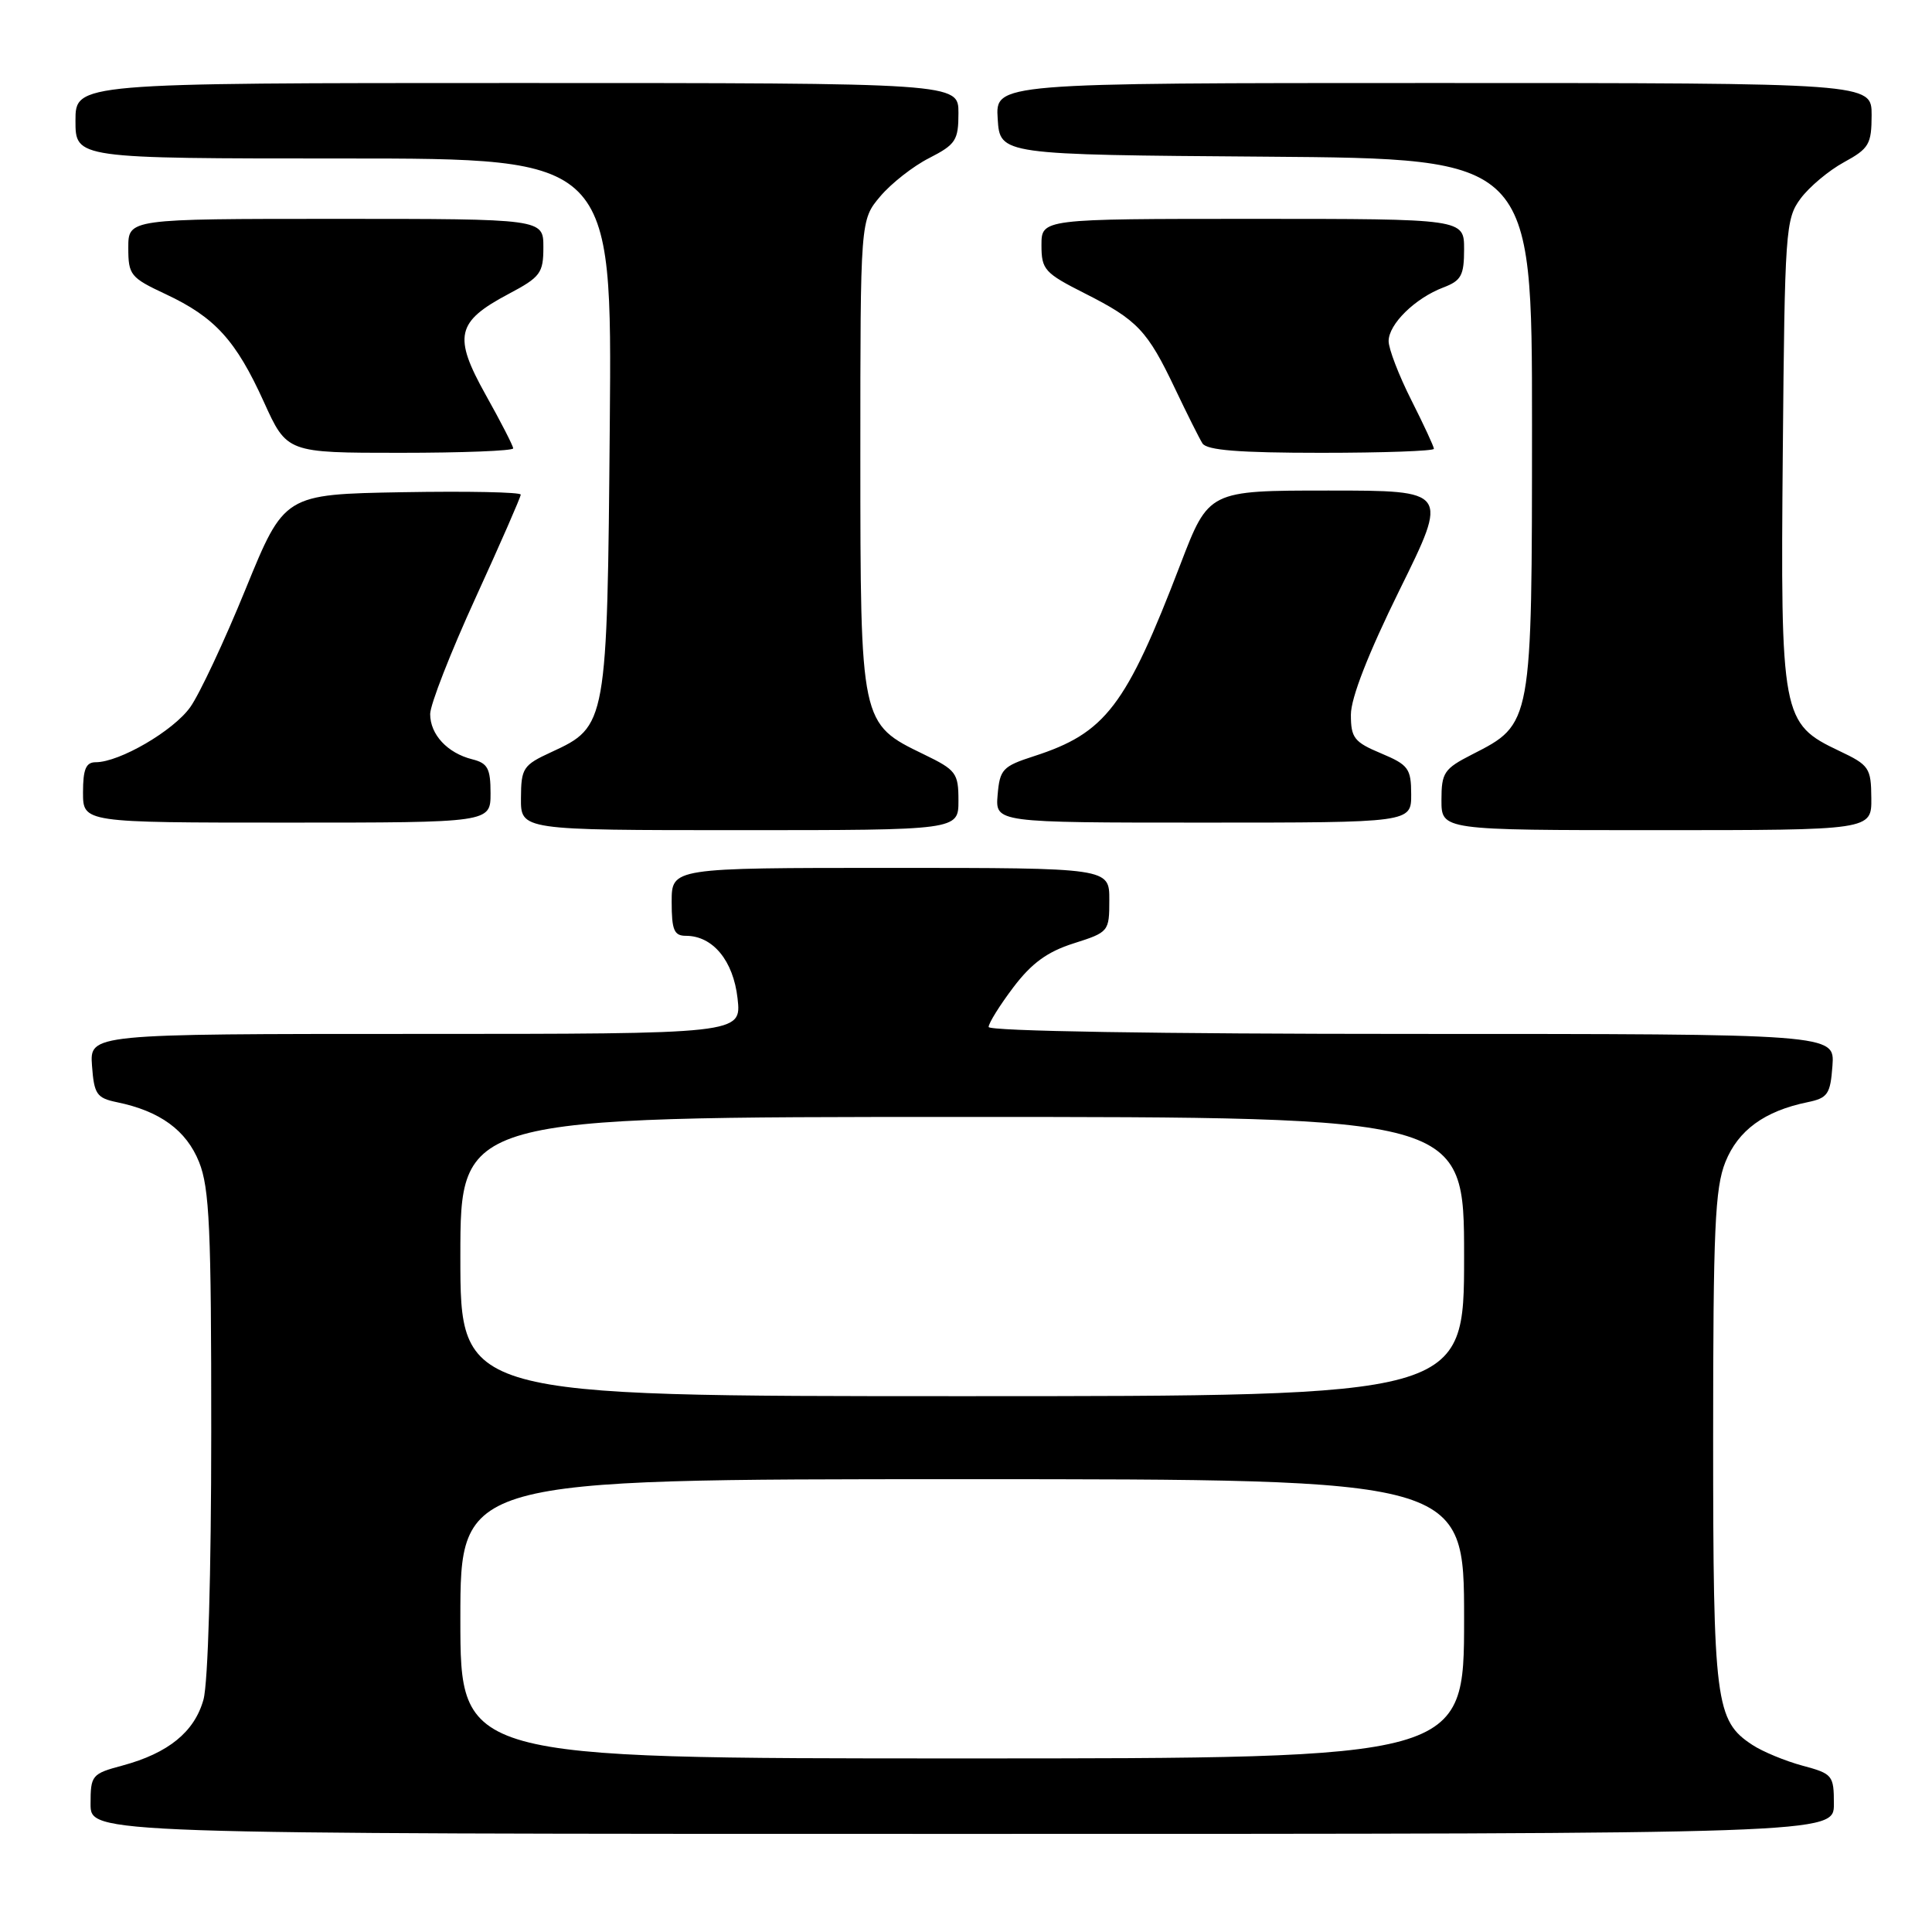 <?xml version="1.0" encoding="UTF-8" standalone="no"?>
<!DOCTYPE svg PUBLIC "-//W3C//DTD SVG 1.1//EN" "http://www.w3.org/Graphics/SVG/1.1/DTD/svg11.dtd" >
<svg xmlns="http://www.w3.org/2000/svg" xmlns:xlink="http://www.w3.org/1999/xlink" version="1.1" viewBox="0 0 256 256">
 <g >
 <path fill="currentColor"
d=" M 243.00 239.04 C 243.00 235.24 242.83 235.03 238.84 233.96 C 236.55 233.34 233.57 232.11 232.20 231.21 C 227.31 228.01 227.00 225.58 227.00 190.55 C 227.00 162.88 227.24 157.44 228.62 153.98 C 230.31 149.77 233.80 147.22 239.50 146.05 C 242.19 145.49 242.53 145.00 242.81 141.21 C 243.11 137.00 243.11 137.00 187.06 137.00 C 153.50 137.00 131.00 136.63 131.00 136.08 C 131.00 135.57 132.47 133.21 134.27 130.83 C 136.69 127.63 138.77 126.11 142.27 125.00 C 146.92 123.52 146.99 123.44 146.99 119.25 C 147.00 115.00 147.00 115.00 118.00 115.00 C 89.00 115.00 89.00 115.00 89.00 119.50 C 89.00 123.25 89.32 124.00 90.89 124.00 C 94.45 124.00 97.17 127.29 97.73 132.29 C 98.26 137.00 98.26 137.00 55.07 137.00 C 11.89 137.00 11.89 137.00 12.19 141.21 C 12.47 145.00 12.81 145.49 15.50 146.05 C 21.20 147.22 24.69 149.77 26.38 153.98 C 27.76 157.43 28.00 162.81 27.99 189.77 C 27.99 208.44 27.57 223.03 26.96 225.21 C 25.77 229.48 22.31 232.30 16.24 233.94 C 12.16 235.03 12.00 235.23 12.00 239.04 C 12.00 243.00 12.00 243.00 127.50 243.00 C 243.00 243.00 243.00 243.00 243.00 239.04 Z  M 127.00 106.09 C 127.00 102.43 126.70 102.03 122.40 99.95 C 114.00 95.88 114.01 95.93 114.00 60.33 C 114.00 29.15 114.00 29.15 116.63 26.03 C 118.07 24.32 120.99 22.02 123.13 20.94 C 126.64 19.14 127.00 18.59 127.00 14.98 C 127.00 11.00 127.00 11.00 68.50 11.00 C 10.00 11.00 10.00 11.00 10.00 16.00 C 10.00 21.00 10.00 21.00 45.55 21.00 C 81.10 21.00 81.10 21.00 80.80 56.25 C 80.46 96.04 80.42 96.26 73.05 99.66 C 69.31 101.38 69.05 101.78 69.03 105.75 C 69.00 110.00 69.00 110.00 98.00 110.00 C 127.00 110.00 127.00 110.00 127.00 106.09 Z  M 247.96 105.75 C 247.93 101.75 247.68 101.38 243.71 99.50 C 236.08 95.88 235.92 95.02 236.23 59.82 C 236.49 30.54 236.59 29.01 238.58 26.32 C 239.73 24.77 242.31 22.60 244.33 21.50 C 247.66 19.68 247.99 19.11 248.00 15.25 C 248.00 11.00 248.00 11.00 189.95 11.00 C 131.89 11.00 131.89 11.00 132.20 15.75 C 132.50 20.50 132.50 20.50 167.75 20.76 C 203.00 21.03 203.00 21.03 203.00 56.26 C 202.99 96.14 203.04 95.90 195.04 99.98 C 191.34 101.87 191.00 102.38 191.00 106.02 C 191.00 110.00 191.00 110.00 219.50 110.00 C 248.00 110.00 248.00 110.00 247.96 105.75 Z  M 65.00 105.11 C 65.00 101.82 64.62 101.12 62.57 100.61 C 59.28 99.78 57.00 97.33 57.00 94.61 C 57.00 93.38 59.70 86.46 63.00 79.25 C 66.30 72.03 69.00 65.86 69.00 65.54 C 69.00 65.21 61.95 65.07 53.34 65.22 C 37.67 65.50 37.67 65.50 32.55 78.04 C 29.74 84.94 26.43 91.99 25.21 93.70 C 22.98 96.84 15.83 101.00 12.68 101.00 C 11.39 101.00 11.00 101.92 11.00 105.00 C 11.00 109.00 11.00 109.00 38.00 109.00 C 65.00 109.00 65.00 109.00 65.00 105.11 Z  M 186.99 105.25 C 186.98 101.83 186.63 101.35 182.99 99.82 C 179.43 98.33 179.00 97.77 179.00 94.70 C 179.00 92.48 181.30 86.59 185.47 78.13 C 191.95 65.00 191.95 65.00 176.05 65.00 C 160.16 65.00 160.16 65.00 156.42 74.75 C 149.20 93.59 146.51 97.13 137.00 100.20 C 132.85 101.54 132.48 101.94 132.19 105.33 C 131.88 109.00 131.88 109.00 159.44 109.00 C 187.00 109.00 187.00 109.00 186.99 105.25 Z  M 68.00 59.41 C 68.00 59.09 66.37 55.91 64.37 52.34 C 60.02 44.55 60.45 42.63 67.39 38.95 C 71.62 36.71 72.00 36.19 72.00 32.75 C 72.00 29.00 72.00 29.00 44.50 29.00 C 17.00 29.00 17.00 29.00 17.00 32.83 C 17.00 36.44 17.28 36.79 21.96 38.98 C 28.47 42.03 31.26 45.09 34.96 53.25 C 38.02 60.00 38.02 60.00 53.01 60.00 C 61.25 60.00 68.00 59.74 68.00 59.41 Z  M 190.00 59.47 C 190.00 59.18 188.65 56.27 187.00 53.00 C 185.35 49.73 184.00 46.22 184.00 45.20 C 184.00 42.95 187.51 39.51 191.25 38.09 C 193.62 37.19 194.00 36.50 194.00 33.02 C 194.00 29.00 194.00 29.00 166.00 29.00 C 138.00 29.00 138.00 29.00 138.00 32.49 C 138.00 35.73 138.41 36.18 143.75 38.88 C 150.72 42.40 152.04 43.80 155.70 51.50 C 157.27 54.80 158.90 58.06 159.33 58.75 C 159.90 59.66 164.19 60.00 175.06 60.00 C 183.28 60.00 190.00 59.76 190.00 59.47 Z  M 61.00 214.50 C 61.00 196.00 61.00 196.00 127.50 196.00 C 194.00 196.00 194.00 196.00 194.00 214.50 C 194.00 233.00 194.00 233.00 127.50 233.00 C 61.00 233.00 61.00 233.00 61.00 214.50 Z  M 61.00 166.50 C 61.00 148.00 61.00 148.00 127.50 148.00 C 194.00 148.00 194.00 148.00 194.00 166.50 C 194.00 185.00 194.00 185.00 127.50 185.00 C 61.00 185.00 61.00 185.00 61.00 166.50 Z "/>
</g>
</svg>